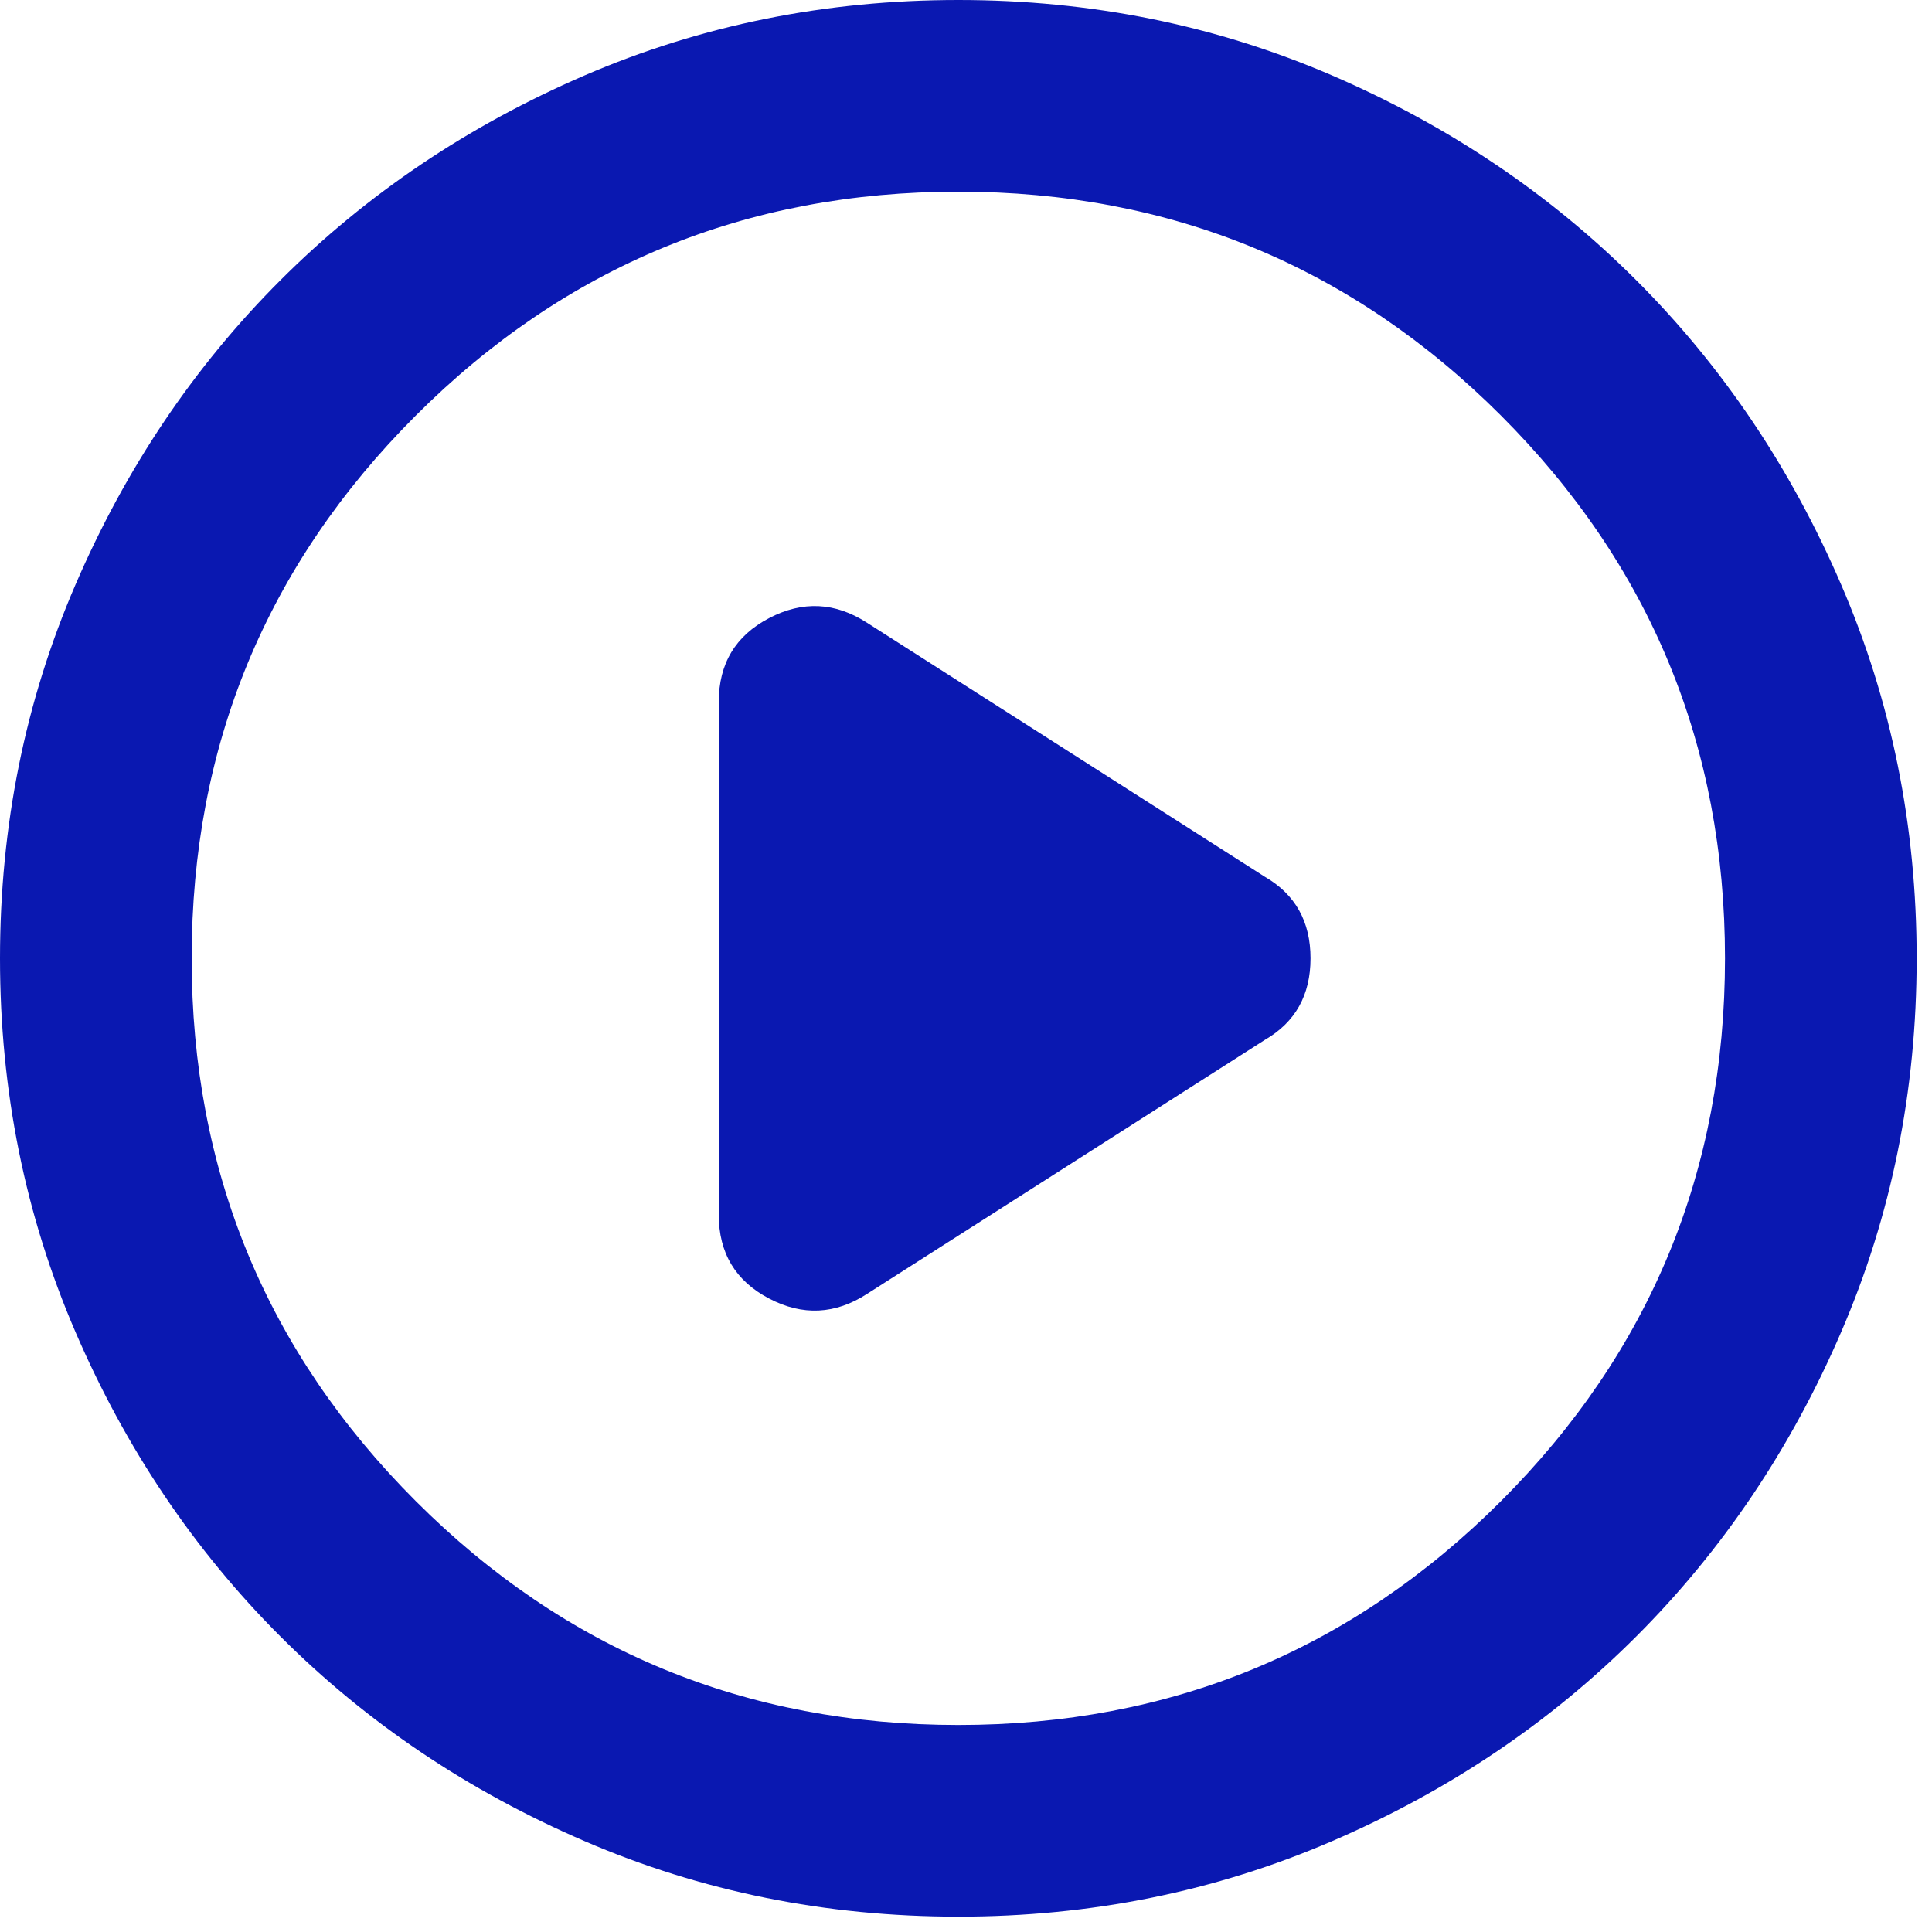 <svg width="84" height="84" viewBox="0 0 84 84" fill="none" xmlns="http://www.w3.org/2000/svg">
<path d="M31.25 30.521V52.812C31.25 54.479 31.979 55.694 33.438 56.458C34.896 57.222 36.319 57.153 37.708 56.25L55 45.208C56.319 44.444 56.979 43.264 56.979 41.667C56.979 40.069 56.319 38.889 55 38.125L37.708 27.083C36.319 26.181 34.896 26.111 33.438 26.875C31.979 27.639 31.25 28.854 31.25 30.521ZM41.667 83.333C35.903 83.333 30.486 82.239 25.417 80.05C20.347 77.864 15.938 74.896 12.188 71.146C8.438 67.396 5.469 62.986 3.283 57.917C1.094 52.847 0 47.431 0 41.667C0 35.903 1.094 30.486 3.283 25.417C5.469 20.347 8.438 15.938 12.188 12.188C15.938 8.438 20.347 5.468 25.417 3.279C30.486 1.093 35.903 0 41.667 0C47.431 0 52.847 1.093 57.917 3.279C62.986 5.468 67.396 8.438 71.146 12.188C74.896 15.938 77.864 20.347 80.05 25.417C82.239 30.486 83.333 35.903 83.333 41.667C83.333 47.431 82.239 52.847 80.05 57.917C77.864 62.986 74.896 67.396 71.146 71.146C67.396 74.896 62.986 77.864 57.917 80.05C52.847 82.239 47.431 83.333 41.667 83.333ZM41.667 75C50.903 75 58.768 71.754 65.263 65.263C71.754 58.768 75 50.903 75 41.667C75 32.431 71.754 24.565 65.263 18.071C58.768 11.579 50.903 8.333 41.667 8.333C32.431 8.333 24.567 11.579 18.075 18.071C11.581 24.565 8.333 32.431 8.333 41.667C8.333 50.903 11.581 58.768 18.075 65.263C24.567 71.754 32.431 75 41.667 75Z" fill="#0A18B1"/>
</svg>
